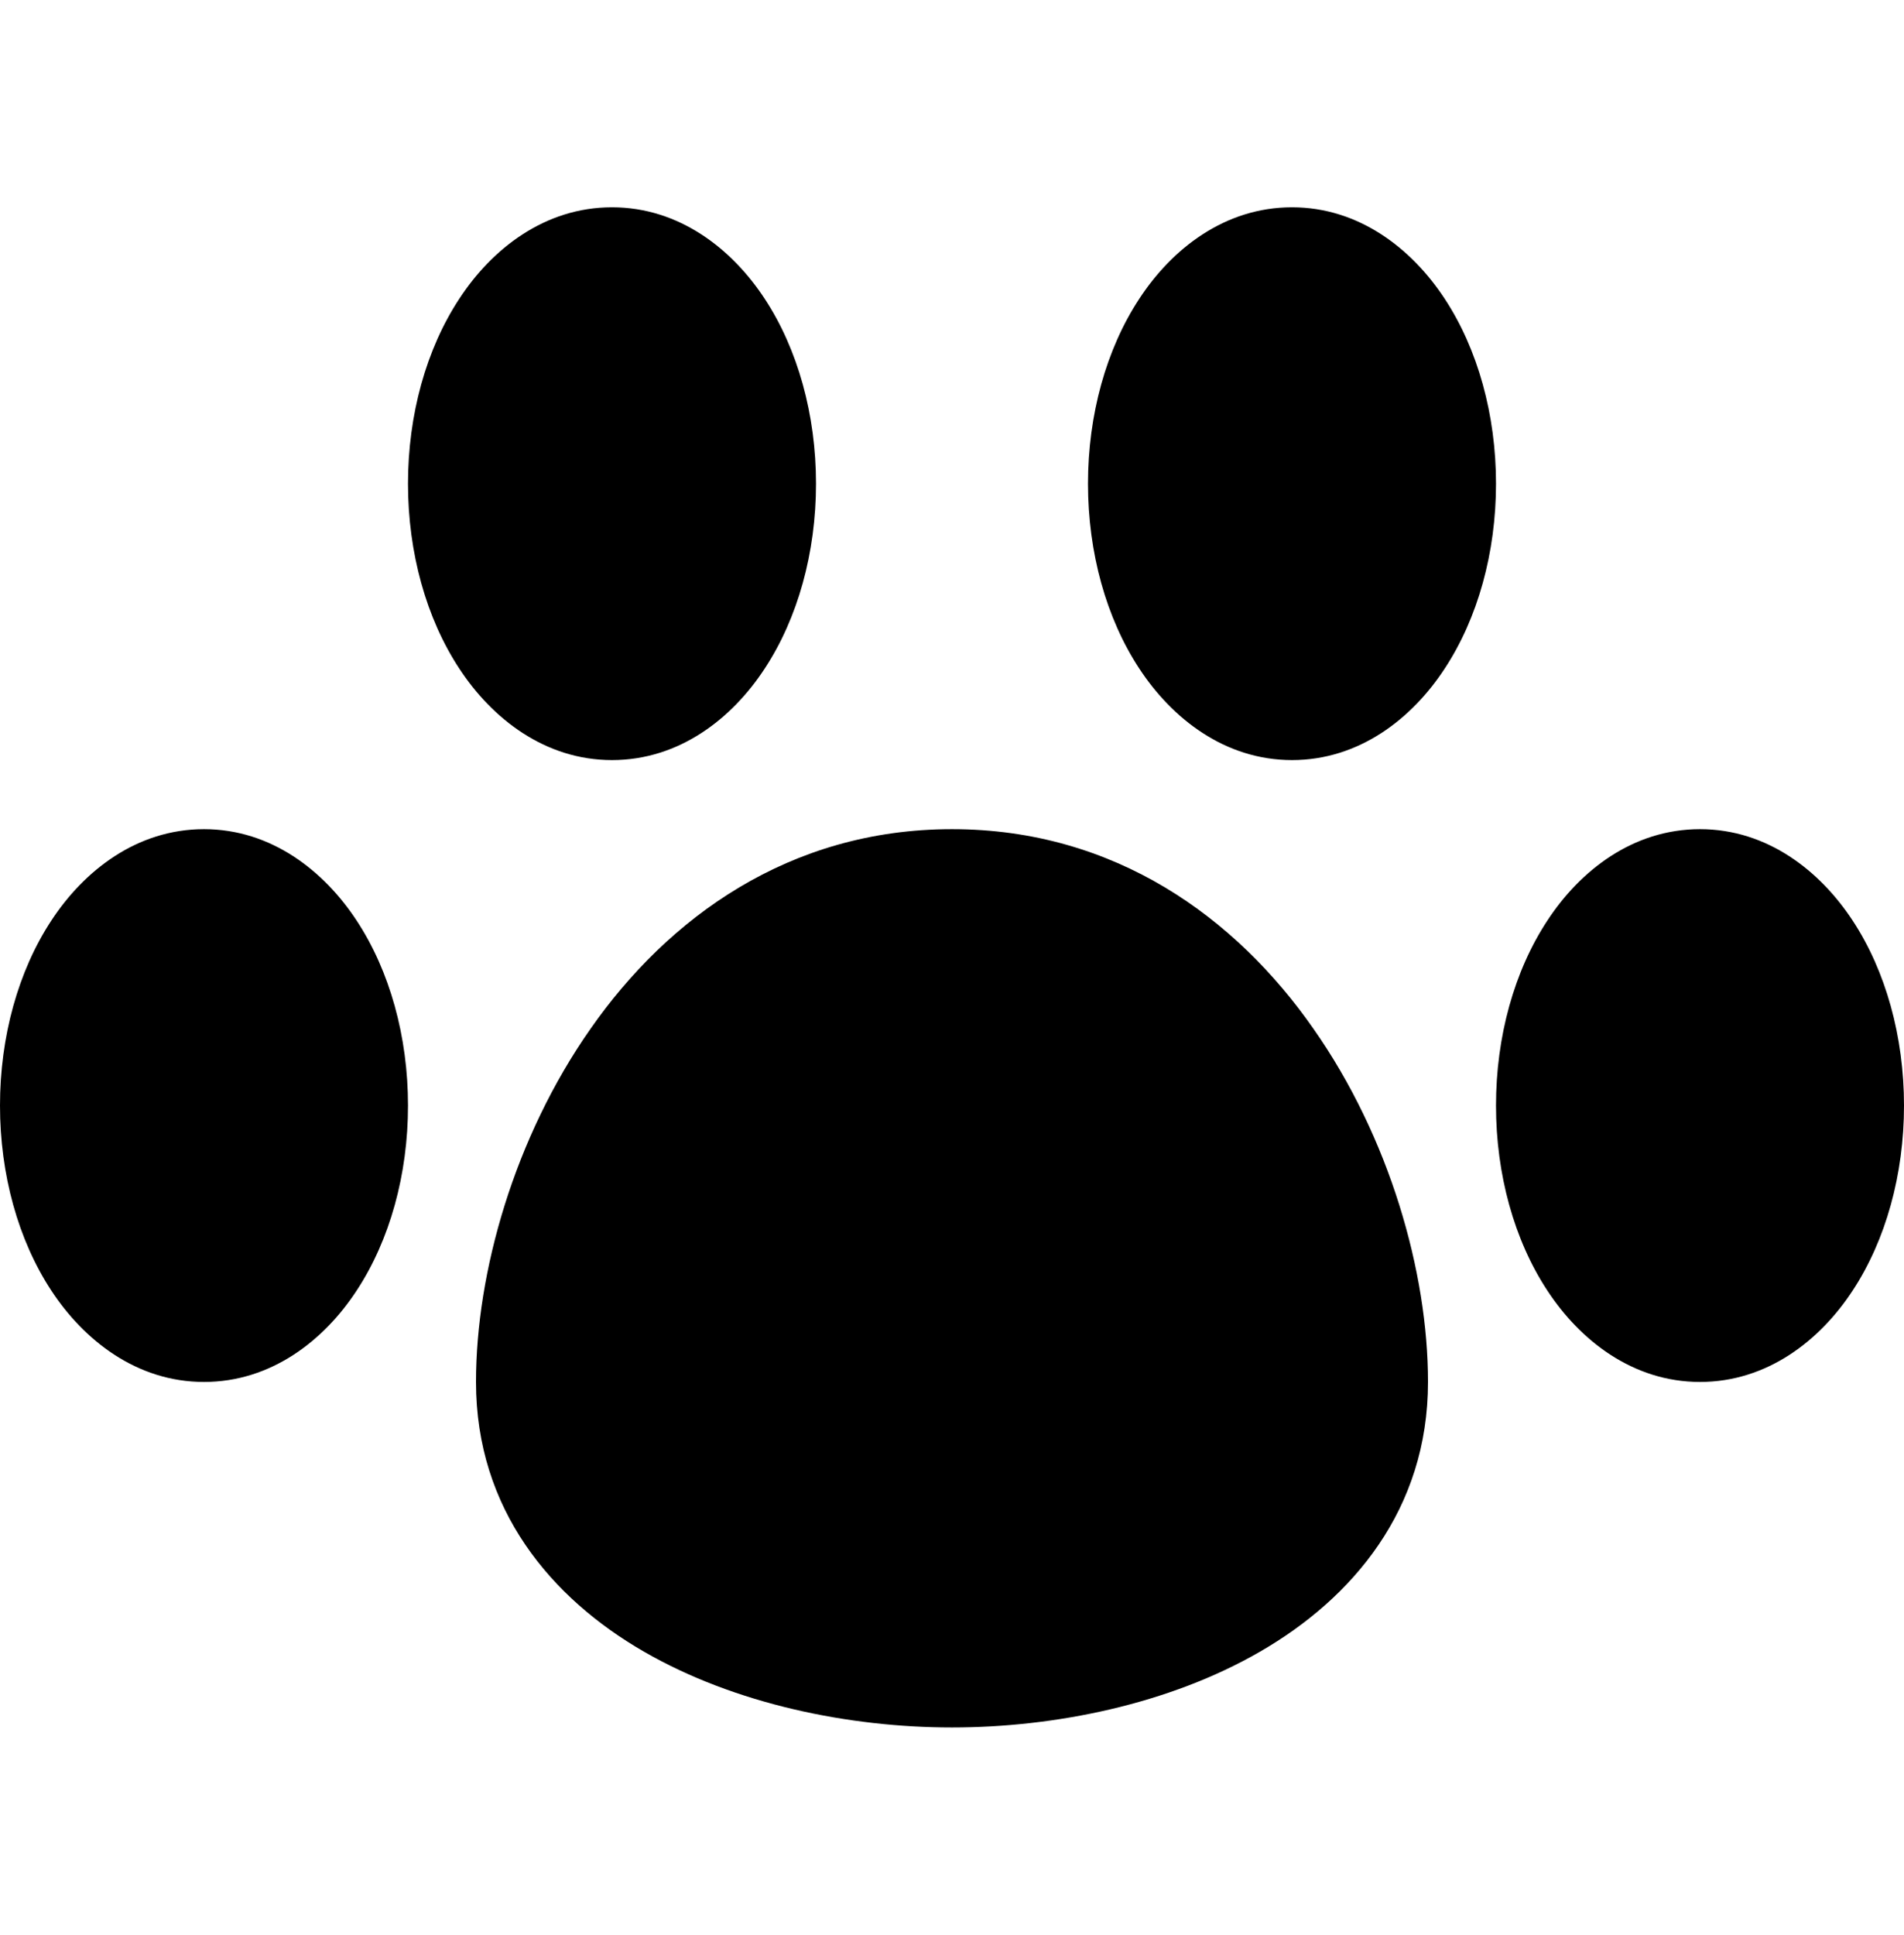 <svg width="63" height="64" viewBox="0 0 63 64" fill="none" xmlns="http://www.w3.org/2000/svg">
<path fill-rule="evenodd" clip-rule="evenodd" d="M20.25 6.857C18.023 6.857 16.276 8.233 15.197 9.883C14.103 11.547 13.5 13.719 13.5 16C13.5 18.281 14.103 20.453 15.197 22.116C16.276 23.762 18.023 25.143 20.25 25.143C22.477 25.143 24.224 23.767 25.303 22.116C26.397 20.453 27 18.281 27 16C27 13.719 26.397 11.547 25.303 9.883C24.224 8.238 22.477 6.857 20.25 6.857ZM42.75 6.857C40.523 6.857 38.776 8.233 37.697 9.883C36.603 11.547 36 13.719 36 16C36 18.281 36.603 20.453 37.697 22.116C38.776 23.762 40.523 25.143 42.75 25.143C44.977 25.143 46.724 23.767 47.803 22.116C48.897 20.453 49.5 18.281 49.5 16C49.5 13.719 48.897 11.547 47.803 9.883C46.724 8.238 44.977 6.857 42.75 6.857ZM6.75 27.428C4.522 27.428 2.776 28.805 1.696 30.455C0.603 32.119 0 34.29 0 36.571C0 38.852 0.603 41.024 1.696 42.688C2.776 44.334 4.522 45.714 6.75 45.714C8.977 45.714 10.723 44.338 11.803 42.688C12.897 41.024 13.5 38.852 13.5 36.571C13.5 34.29 12.897 32.119 11.803 30.455C10.723 28.809 8.977 27.428 6.75 27.428ZM31.5 27.428C26.1 27.428 22.099 30.372 19.544 34.025C17.019 37.623 15.75 42.089 15.75 45.714C15.75 49.938 18.247 52.873 21.312 54.638C24.327 56.375 28.107 57.143 31.5 57.143C34.893 57.143 38.673 56.379 41.688 54.638C44.748 52.873 47.25 49.938 47.25 45.714C47.25 42.089 45.981 37.623 43.456 34.025C40.905 30.368 36.904 27.428 31.5 27.428ZM56.25 27.428C54.023 27.428 52.276 28.805 51.197 30.455C50.103 32.119 49.5 34.29 49.5 36.571C49.5 38.852 50.103 41.024 51.197 42.688C52.276 44.334 54.023 45.714 56.25 45.714C58.477 45.714 60.224 44.338 61.303 42.688C62.397 41.024 63 38.852 63 36.571C63 34.29 62.397 32.119 61.303 30.455C60.224 28.809 58.477 27.428 56.25 27.428Z" fill="black"/>
</svg>
